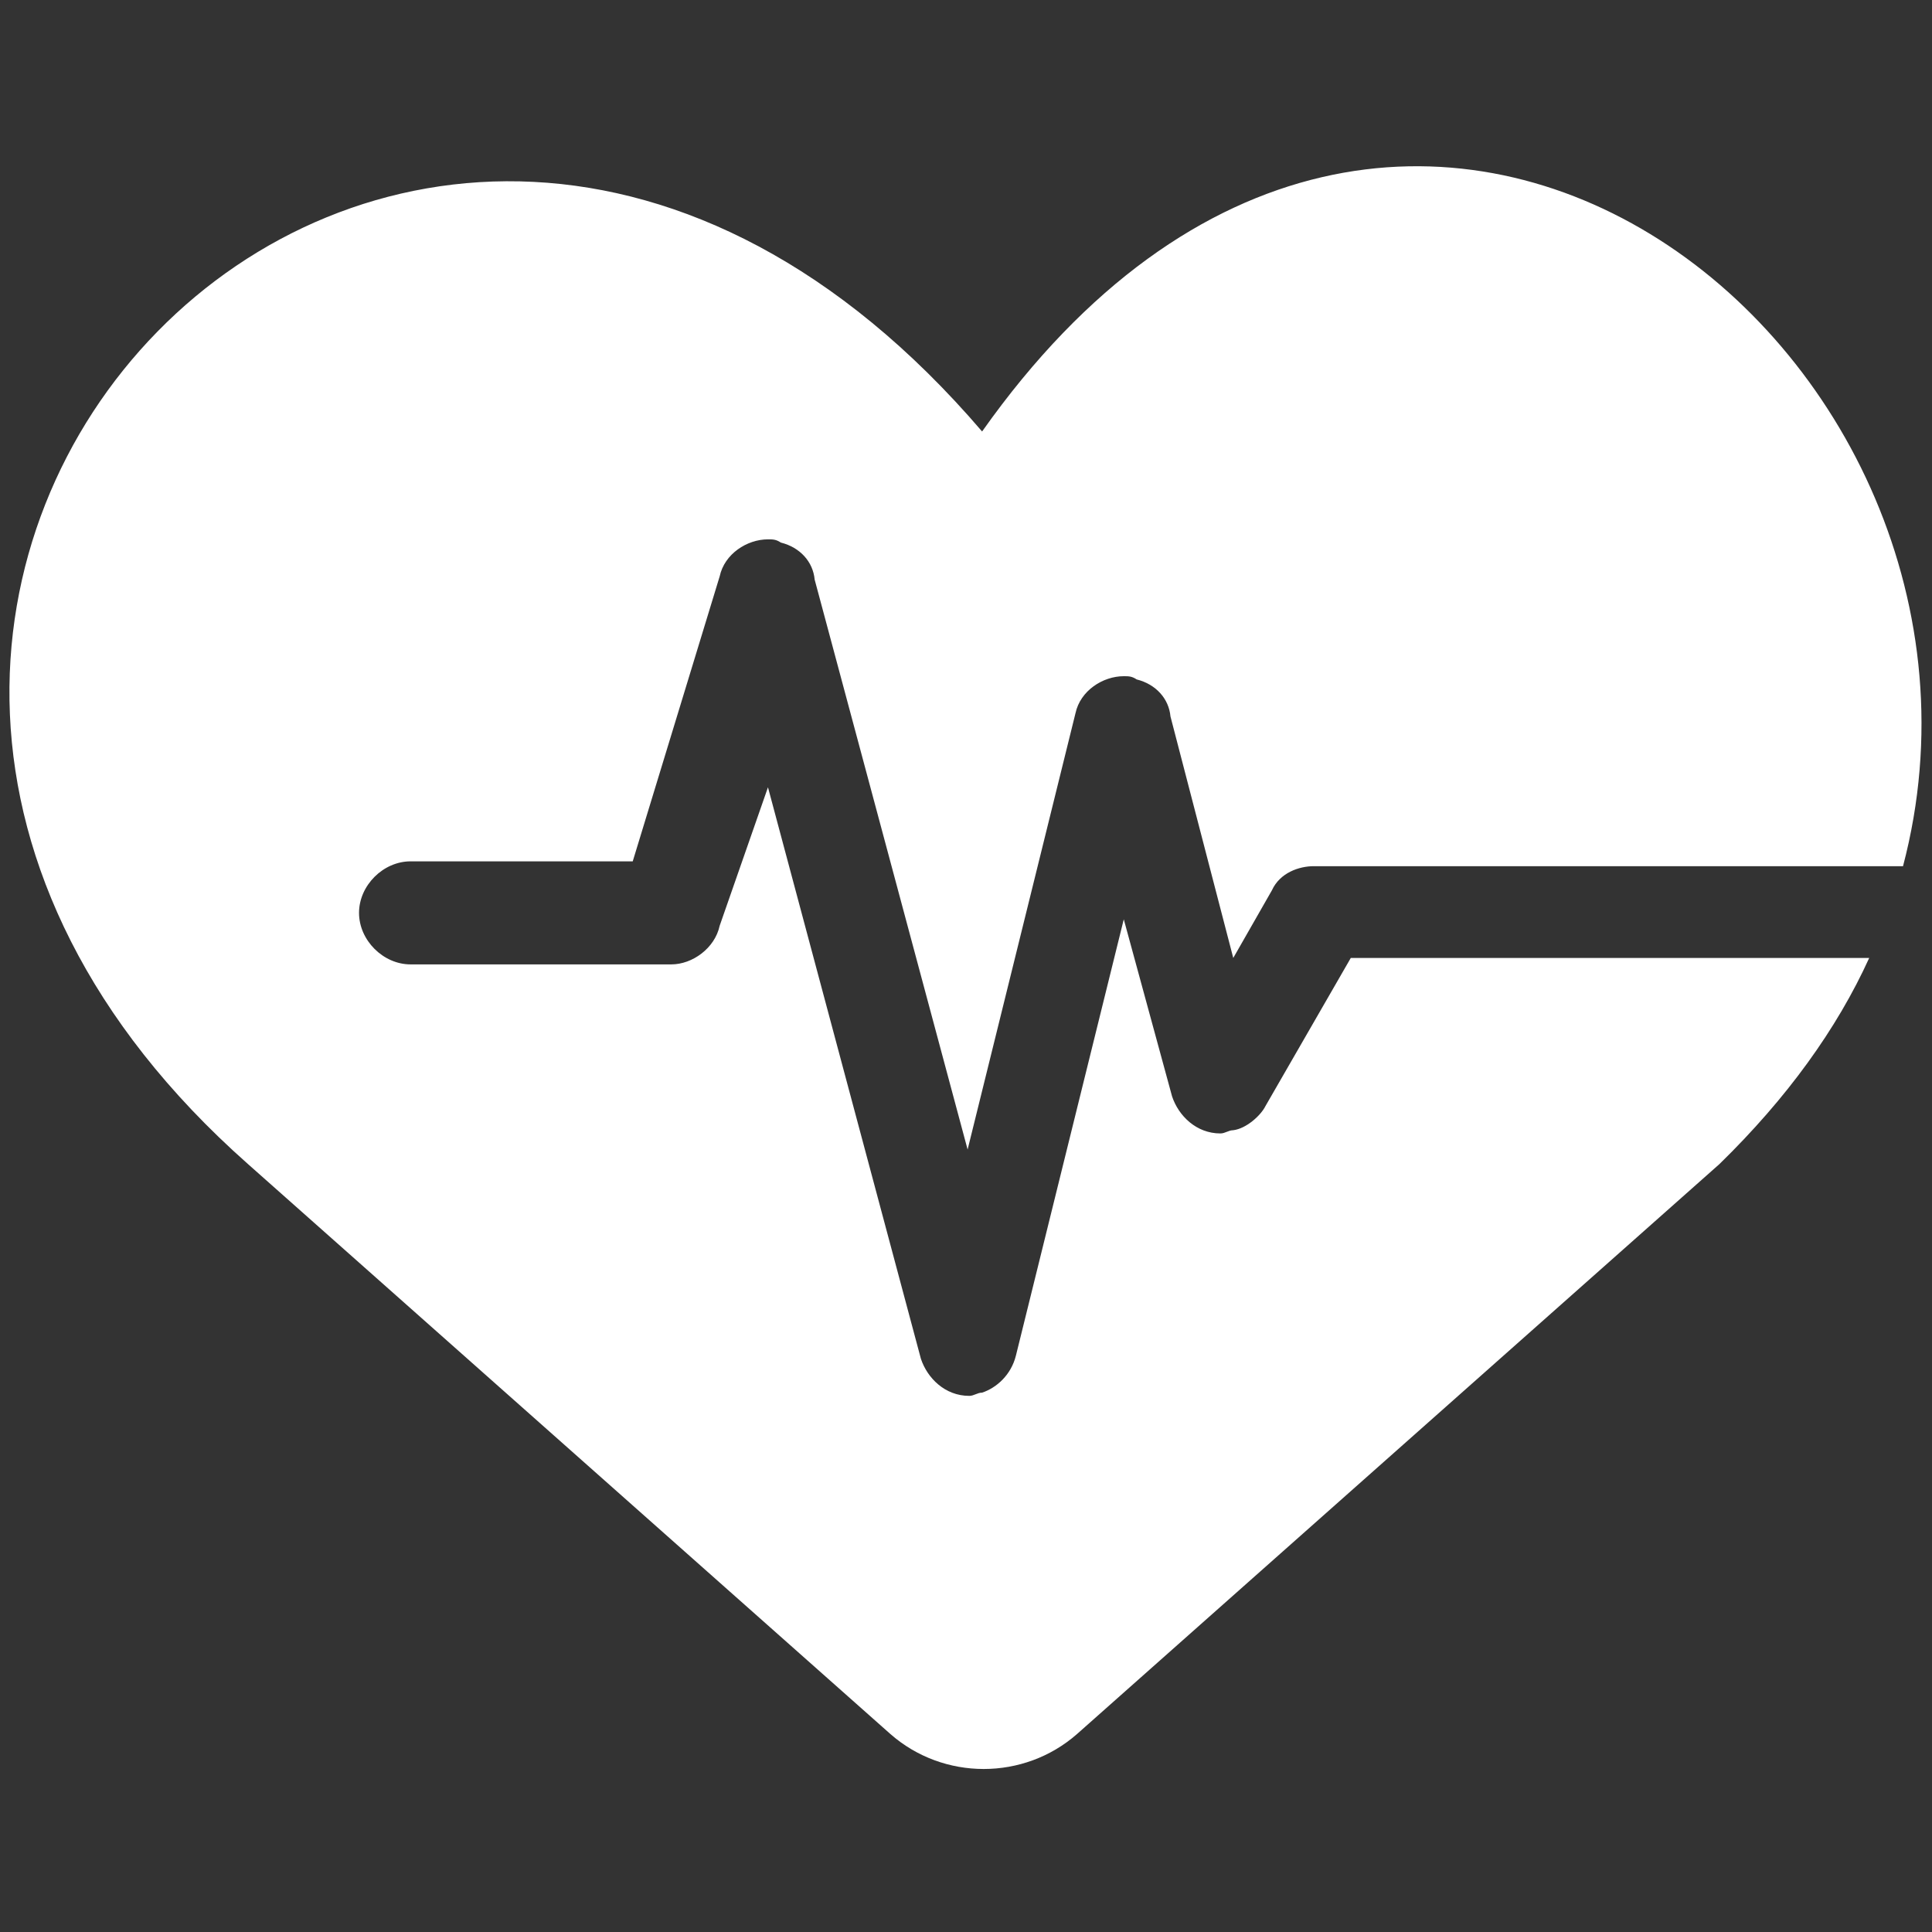 <?xml version="1.0" encoding="utf-8"?>
<!-- Generator: Adobe Illustrator 27.9.0, SVG Export Plug-In . SVG Version: 6.00 Build 0)  -->
<svg version="1.1" id="Layer_1" xmlns="http://www.w3.org/2000/svg" xmlns:xlink="http://www.w3.org/1999/xlink" x="0px" y="0px"
	 viewBox="0 0 120 120" style="enable-background:new 0 0 120 120;" xml:space="preserve">
<rect x="0" y="0" width="120" height="120" fill="#333333" stroke="none"/>
<style type="text/css">
	.st0{fill:#FFFFFF;}
</style>
<path class="st0" d="M83.9,59.5l-5.3,9.2c-0.3,0.6-1.2,1.4-2,1.5c-0.3,0-0.5,0.2-0.8,0.2c-1.5,0-2.6-1.1-3-2.3l-3-11l-6.7,27.1
	c-0.3,1.2-1.2,2-2.1,2.3c-0.3,0-0.5,0.2-0.8,0.2c-1.5,0-2.6-1.1-3-2.3l-9.5-35.5l-3,8.6c-0.3,1.4-1.7,2.4-3,2.4H25.5
	c-1.7,0-3.2-1.5-3.2-3.2c0-1.7,1.5-3.2,3.2-3.2h13.8l5.4-17.7c0.3-1.4,1.7-2.3,3-2.3c0.3,0,0.5,0,0.8,0.2c1.2,0.3,2,1.2,2.1,2.3
	l9.5,35.4l6.7-27.1c0.3-1.4,1.7-2.3,3-2.3c0.3,0,0.5,0,0.8,0.2c1.2,0.3,2,1.2,2.1,2.3l3.9,15l2.4-4.2c0.5-1.1,1.7-1.5,2.6-1.5h36.6
	c8.4-31.9-31.2-63.8-57.2-27C25.2-15-24.6,36.9,15.4,72.3l39.9,35.4c3.3,2.9,8.3,2.9,11.6,0l39.9-35.4c4.2-4.1,7.3-8.4,9.3-12.8
	H83.9z"/>
</svg>
